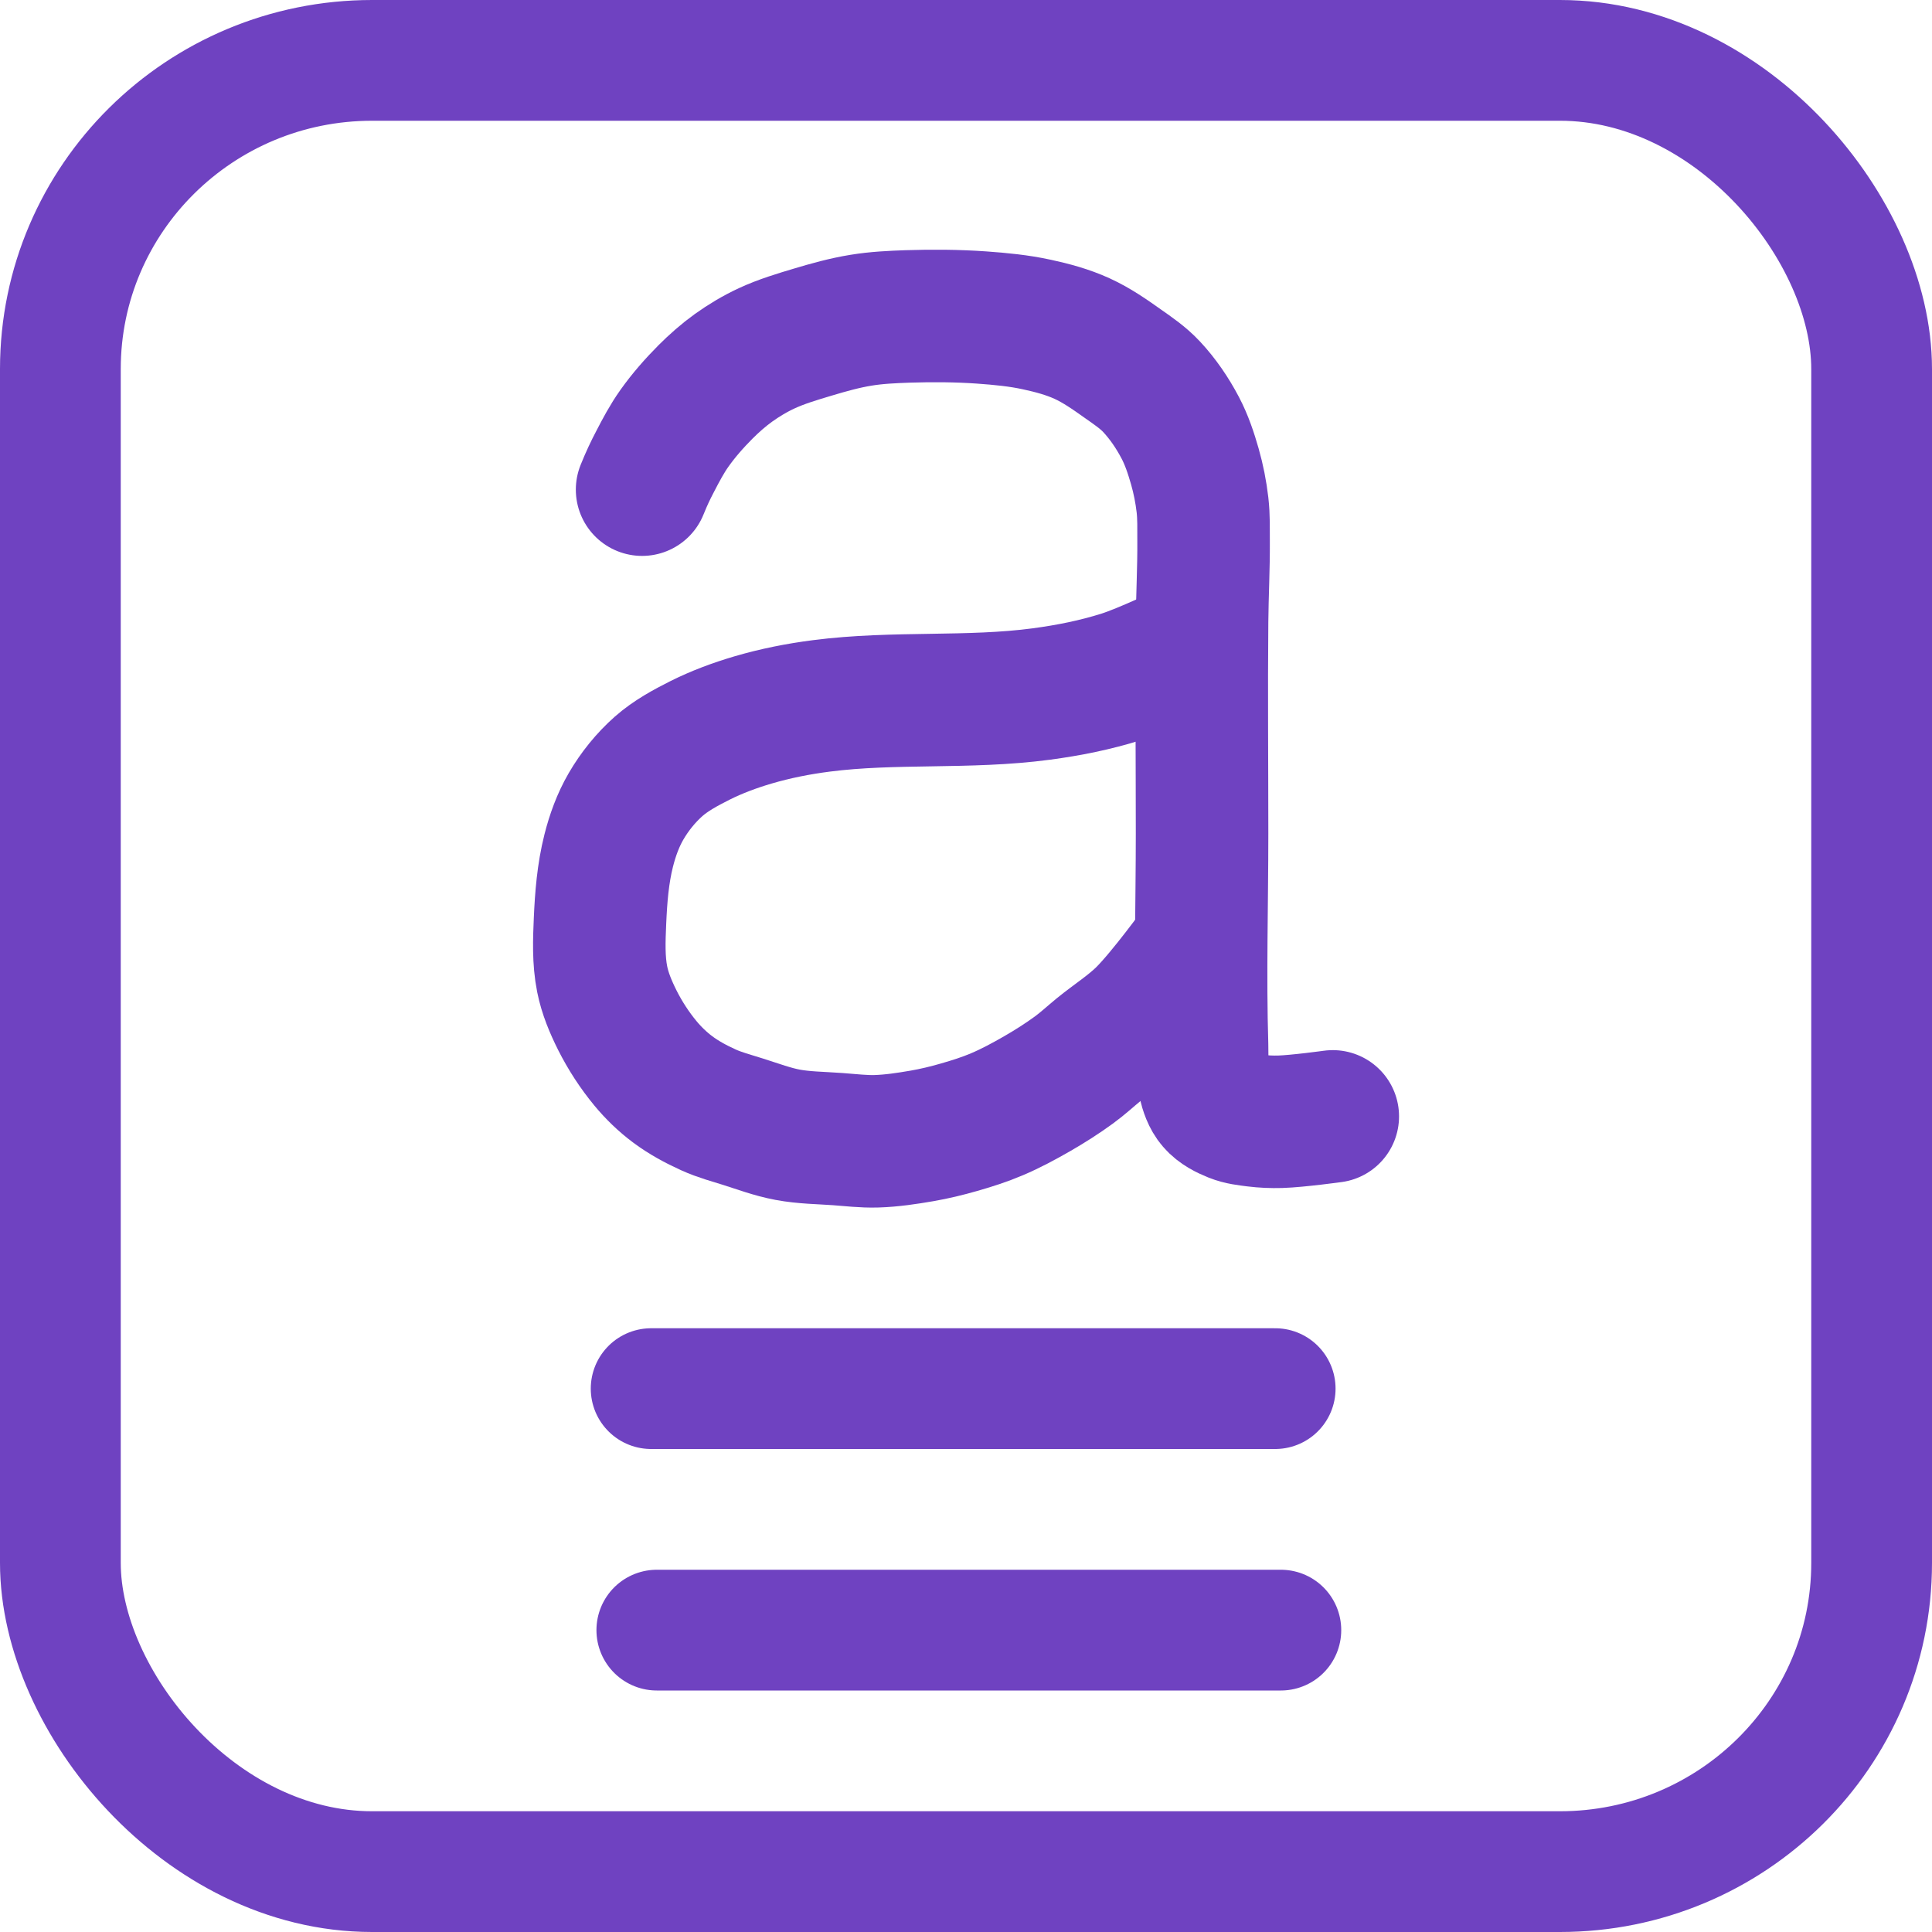 <?xml version="1.0" encoding="UTF-8" standalone="no"?>
<!-- Created with Inkscape (http://www.inkscape.org/) -->

<svg
   width="32"
   height="32"
   viewBox="0 0 32 32"
   version="1.1"
   id="SVGRoot"
   sodipodi:docname="alex.svg"
   inkscape:version="1.2.1 (9c6d41e410, 2022-07-14)"
   xmlns:inkscape="http://www.inkscape.org/namespaces/inkscape"
   xmlns:sodipodi="http://sodipodi.sourceforge.net/DTD/sodipodi-0.dtd"
   xmlns="http://www.w3.org/2000/svg"
   xmlns:svg="http://www.w3.org/2000/svg">
  <defs
     id="defs8354" />
  <sodipodi:namedview
     id="namedview32486"
     pagecolor="#181825"
     bordercolor="#000000"
     borderopacity="0.247"
     inkscape:showpageshadow="2"
     inkscape:pageopacity="0"
     inkscape:pagecheckerboard="0"
     inkscape:deskcolor="#313244"
     inkscape:document-units="px"
     showgrid="true"
     inkscape:zoom="8"
     inkscape:cx="-5.5"
     inkscape:cy="1.375"
     inkscape:window-width="1920"
     inkscape:window-height="1017"
     inkscape:window-x="1912"
     inkscape:window-y="-8"
     inkscape:window-maximized="1"
     inkscape:current-layer="SVGRoot"
     showborder="false"
     showguides="false">
    <inkscape:grid
       type="xygrid"
       id="grid32609"
       originx="0"
       originy="0" />
  </sodipodi:namedview>
  <rect
     style="fill:none;stroke:#6f42c1;stroke-width:2;stroke-linecap:round;stroke-linejoin:round;stroke-dasharray:none;stroke-opacity:1;paint-order:fill markers stroke"
     id="rect1675"
     width="30"
     height="30"
     x="1"
     y="1"
     rx="5.163"
     ry="5.112" />
  <path
     style="fill:none;stroke:#6f42c1;stroke-width:2;stroke-linecap:round;stroke-linejoin:round;stroke-dasharray:none;stroke-opacity:1;paint-order:fill markers stroke"
     d="M 10.785,23 H 21.121"
     id="path1731" />
  <path
     style="fill:none;stroke:#6f42c1;stroke-width:2;stroke-linecap:round;stroke-linejoin:round;stroke-dasharray:none;stroke-opacity:1;paint-order:fill markers stroke"
     d="M 10.879,27 H 21.215"
     id="path1731-6" />
  <path
     style="fill:none;fill-opacity:1;stroke:#6f42c1;stroke-width:2.195;stroke-linecap:round;stroke-linejoin:round;stroke-dasharray:none;stroke-opacity:1;paint-order:fill markers stroke"
     d="m 22.075,18.491 c 0,0 -0.579,0.08 -0.87,0.089 -0.138,0.004 -0.276,-0.002 -0.413,-0.019 -0.124,-0.016 -0.252,-0.029 -0.368,-0.076 -0.121,-0.049 -0.245,-0.11 -0.33,-0.209 -0.079,-0.091 -0.118,-0.212 -0.146,-0.329 -0.05,-0.203 -0.032,-0.417 -0.038,-0.626 -0.036,-1.172 0,-2.344 0,-3.516 0,-1.172 -0.011,-2.344 0,-3.516 0.004,-0.442 0.028,-0.884 0.025,-1.327 -0.001,-0.2 0.005,-0.4 -0.018,-0.599 C 19.892,8.148 19.85,7.935 19.791,7.728 19.728,7.507 19.655,7.287 19.548,7.084 19.419,6.839 19.261,6.606 19.072,6.404 18.936,6.258 18.769,6.144 18.605,6.029 18.387,5.874 18.166,5.719 17.923,5.608 17.686,5.5 17.432,5.431 17.177,5.376 16.877,5.31 16.568,5.281 16.261,5.259 c -0.408,-0.029 -0.819,-0.031 -1.228,-0.018 -0.258,0.009 -0.517,0.021 -0.772,0.063 -0.271,0.044 -0.536,0.118 -0.799,0.197 -0.258,0.077 -0.519,0.155 -0.763,0.268 -0.192,0.089 -0.376,0.199 -0.548,0.322 -0.167,0.12 -0.322,0.257 -0.467,0.402 -0.185,0.186 -0.36,0.385 -0.512,0.599 -0.124,0.174 -0.225,0.365 -0.323,0.555 -0.079,0.151 -0.135,0.269 -0.214,0.463"
     id="path9744"
     sodipodi:nodetypes="caaaaaaaaaaaaaaaaaaaaaaaaac" />
  <path
     style="fill:none;fill-opacity:1;stroke:#6f42c1;stroke-width:2.195;stroke-linecap:round;stroke-linejoin:round;stroke-dasharray:none;stroke-opacity:1;paint-order:fill markers stroke"
     d="m 19.674,10.744 c 0,0 -0.717,0.345 -1.096,0.465 -0.432,0.137 -0.88,0.226 -1.329,0.286 -1.206,0.161 -2.439,0.041 -3.646,0.197 -0.382,0.049 -0.762,0.124 -1.132,0.233 -0.302,0.089 -0.599,0.199 -0.88,0.34 -0.24,0.121 -0.481,0.251 -0.683,0.429 -0.213,0.189 -0.396,0.416 -0.539,0.662 -0.132,0.227 -0.223,0.479 -0.287,0.733 -0.096,0.379 -0.127,0.773 -0.144,1.163 -0.014,0.322 -0.027,0.65 0.036,0.966 0.047,0.237 0.143,0.464 0.251,0.68 0.128,0.254 0.285,0.496 0.467,0.716 0.132,0.159 0.283,0.305 0.449,0.429 0.182,0.136 0.385,0.246 0.593,0.34 0.184,0.084 0.382,0.136 0.575,0.197 0.244,0.077 0.485,0.168 0.736,0.215 0.272,0.051 0.551,0.052 0.826,0.072 0.215,0.015 0.431,0.043 0.647,0.036 0.253,-0.008 0.505,-0.046 0.754,-0.089 0.206,-0.036 0.41,-0.085 0.611,-0.143 0.213,-0.061 0.425,-0.128 0.629,-0.215 0.229,-0.097 0.449,-0.216 0.665,-0.34 0.21,-0.121 0.415,-0.251 0.611,-0.394 0.144,-0.105 0.275,-0.227 0.413,-0.34 0.244,-0.198 0.514,-0.369 0.736,-0.59 0.337,-0.336 0.898,-1.109 0.898,-1.109"
     id="path9917"
     sodipodi:nodetypes="caaaaaaaaaaaaaaaaaaaaaaaaac" />
</svg>
